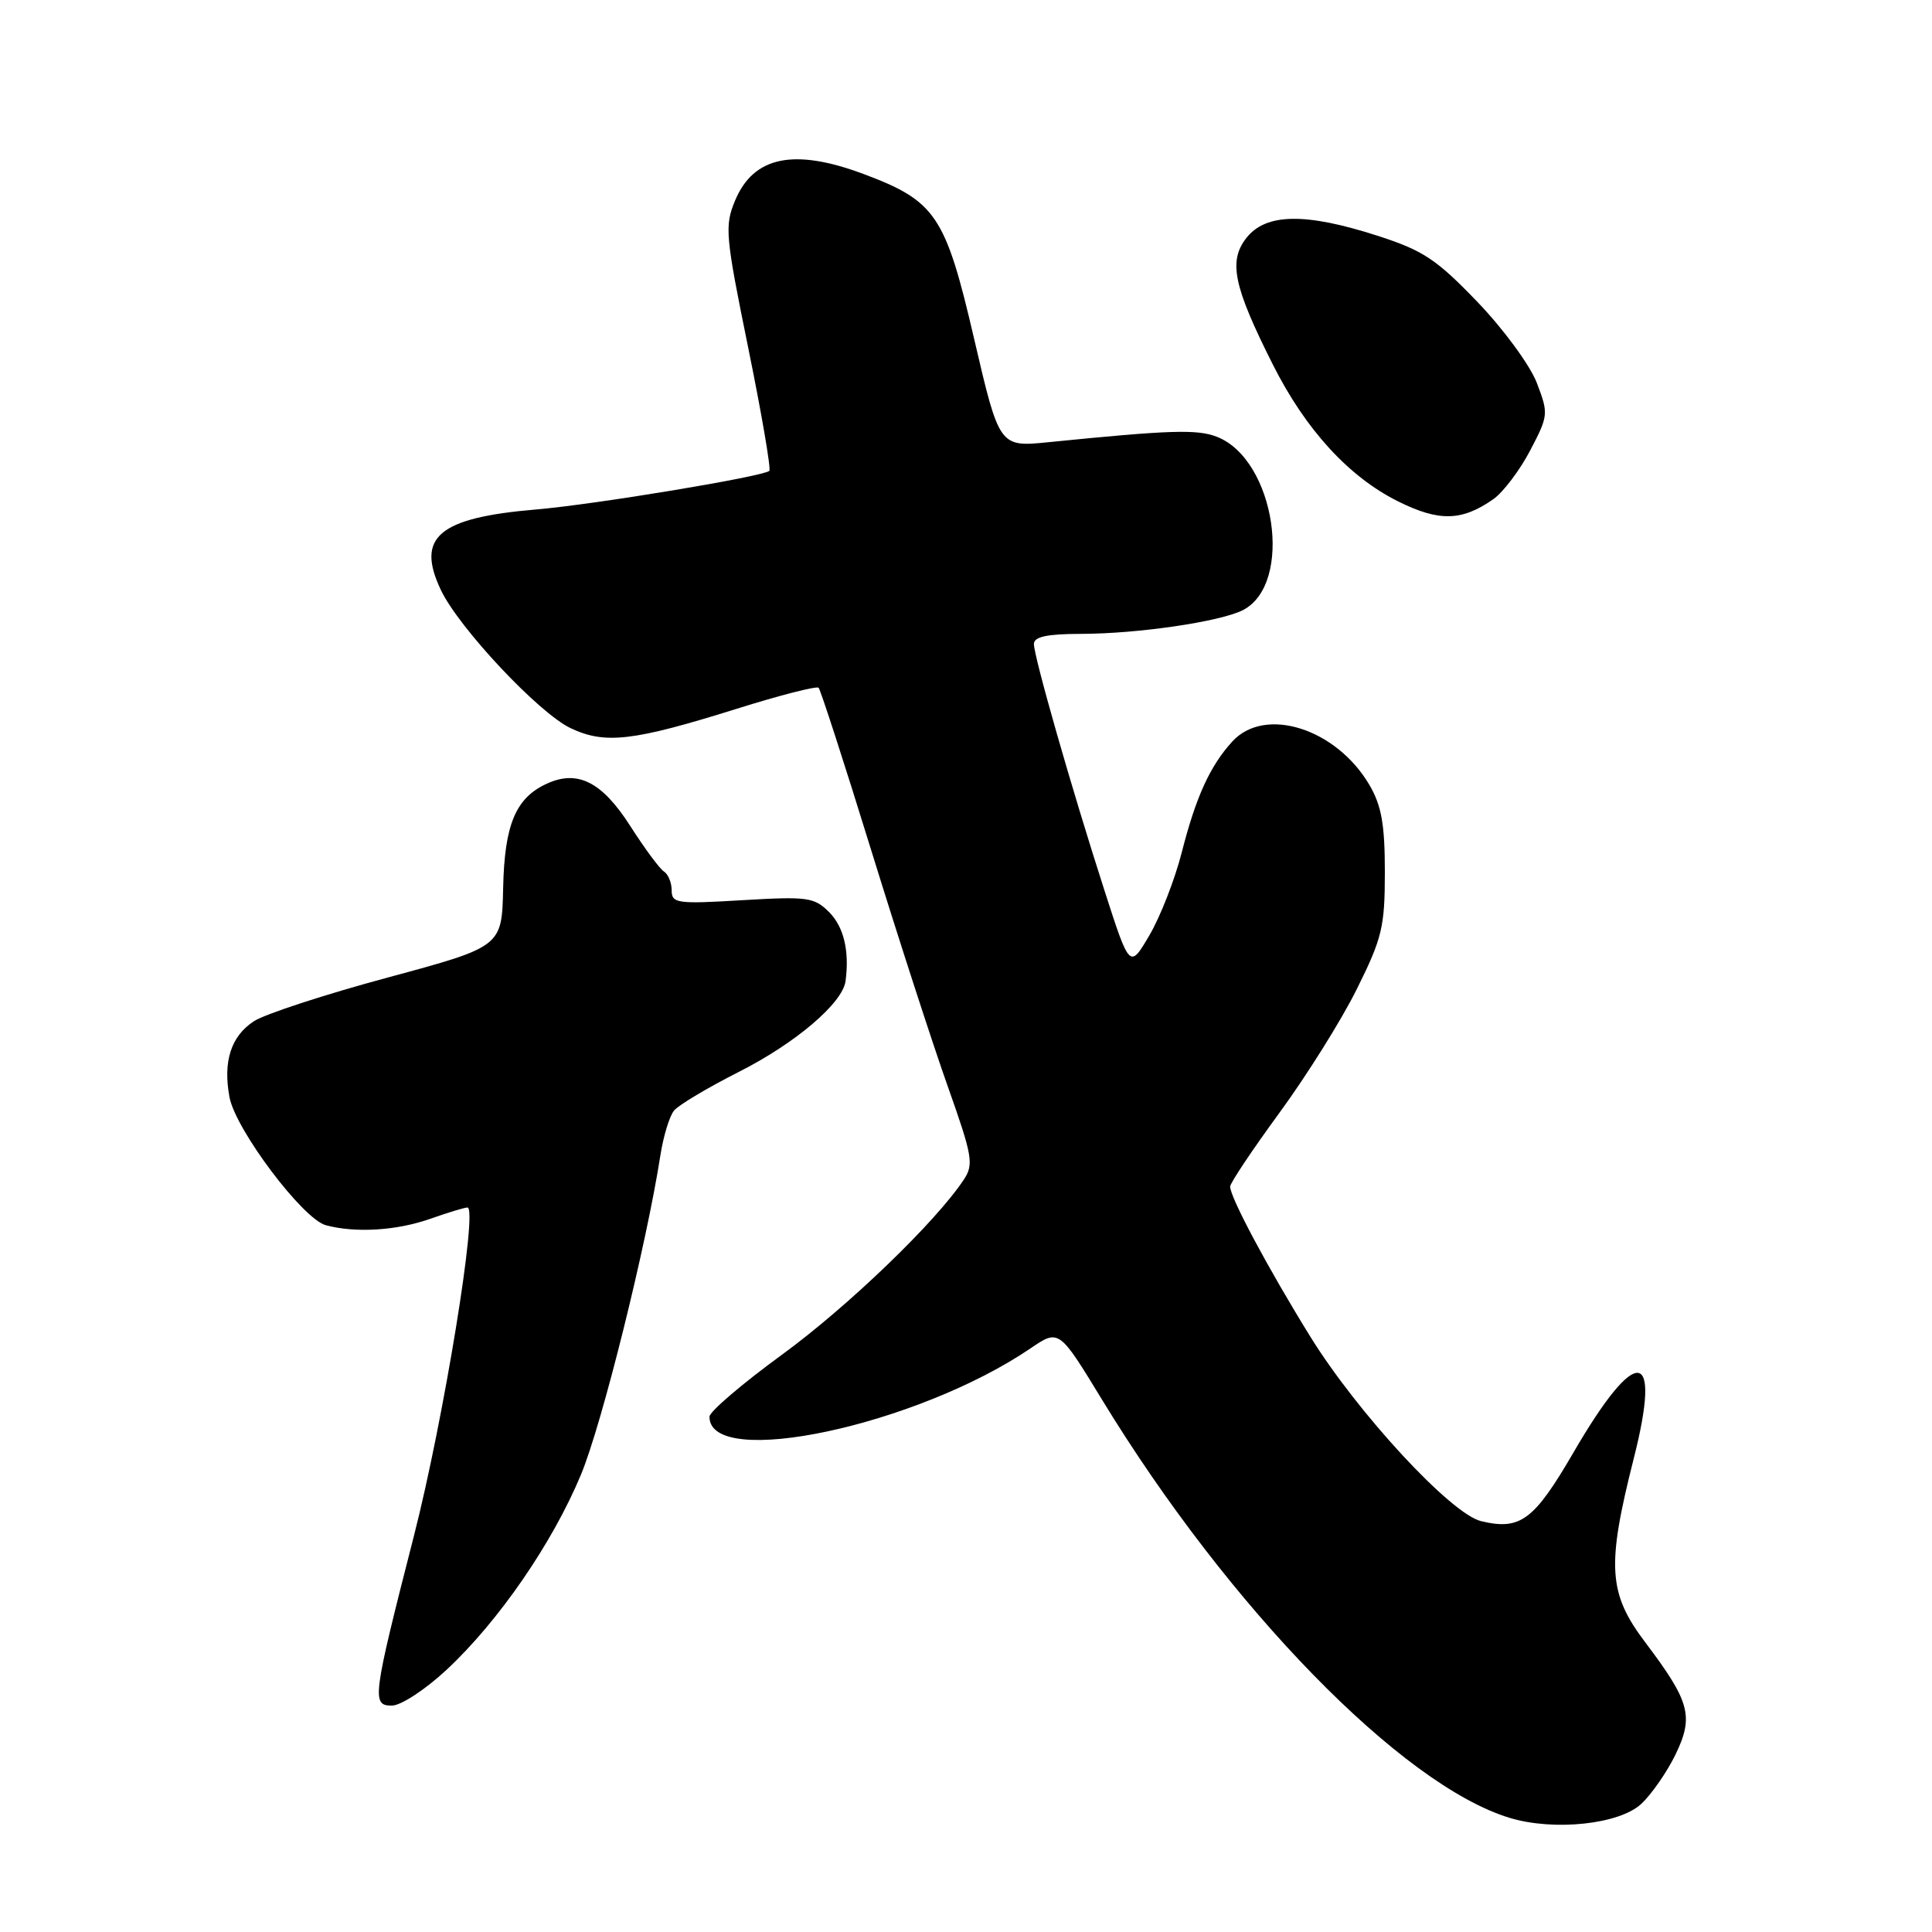 <?xml version="1.0" encoding="UTF-8" standalone="no"?>
<!DOCTYPE svg PUBLIC "-//W3C//DTD SVG 1.1//EN" "http://www.w3.org/Graphics/SVG/1.1/DTD/svg11.dtd" >
<svg xmlns="http://www.w3.org/2000/svg" xmlns:xlink="http://www.w3.org/1999/xlink" version="1.1" viewBox="0 0 256 256">
 <g >
 <path fill="currentColor"
d=" M 217.48 239.02 C 218.86 237.73 220.90 234.78 222.02 232.47 C 224.46 227.42 223.93 225.47 218.02 217.64 C 213.09 211.12 212.87 207.53 216.47 193.30 C 220.25 178.44 216.85 178.08 208.50 192.45 C 203.26 201.46 201.46 202.81 196.25 201.56 C 192.25 200.60 179.88 187.22 173.61 177.09 C 168.00 168.02 163.00 158.66 163.00 157.23 C 163.00 156.76 165.94 152.36 169.54 147.44 C 173.14 142.52 177.76 135.15 179.79 131.05 C 183.14 124.31 183.50 122.82 183.50 115.55 C 183.50 109.23 183.06 106.75 181.45 104.00 C 177.05 96.52 167.61 93.53 163.29 98.25 C 160.33 101.49 158.46 105.60 156.58 112.98 C 155.67 116.54 153.75 121.46 152.31 123.92 C 149.69 128.38 149.69 128.38 146.33 117.94 C 141.98 104.43 137.00 87.02 137.00 85.33 C 137.00 84.37 138.73 84.00 143.25 83.99 C 150.77 83.98 161.67 82.38 164.68 80.85 C 171.46 77.39 168.99 60.90 161.25 57.88 C 158.64 56.86 155.07 56.97 138.96 58.59 C 132.42 59.25 132.42 59.25 129.08 44.91 C 125.28 28.54 124.00 26.64 114.41 23.05 C 105.20 19.61 99.85 20.71 97.40 26.58 C 96.00 29.94 96.11 31.21 99.14 46.07 C 100.92 54.81 102.18 62.15 101.94 62.39 C 101.17 63.14 78.77 66.86 71.00 67.51 C 58.10 68.61 55.08 71.16 58.42 78.18 C 60.79 83.19 71.40 94.49 75.60 96.48 C 80.17 98.65 83.88 98.22 97.64 93.91 C 103.34 92.12 108.21 90.88 108.47 91.13 C 108.72 91.39 111.88 101.12 115.47 112.76 C 119.07 124.41 123.63 138.46 125.60 144.00 C 128.85 153.16 129.05 154.28 127.72 156.29 C 124.03 161.89 112.35 173.13 103.62 179.50 C 98.34 183.35 94.02 187.05 94.01 187.71 C 93.95 194.77 121.46 188.91 136.54 178.67 C 140.32 176.10 140.32 176.10 146.04 185.49 C 162.83 213.03 185.79 236.57 200.05 240.88 C 205.93 242.66 214.59 241.73 217.48 239.02 Z  M 59.18 221.25 C 66.07 214.83 73.21 204.46 76.98 195.40 C 79.76 188.72 85.65 165.05 87.52 153.00 C 87.91 150.53 88.71 147.90 89.31 147.16 C 89.90 146.43 93.79 144.11 97.94 142.01 C 105.41 138.23 111.65 132.92 112.04 130.00 C 112.57 126.01 111.81 122.81 109.86 120.86 C 107.89 118.89 107.00 118.77 98.36 119.28 C 89.70 119.80 89.00 119.70 89.00 117.98 C 89.00 116.96 88.54 115.84 87.99 115.49 C 87.43 115.15 85.42 112.43 83.52 109.46 C 79.78 103.61 76.56 101.97 72.48 103.83 C 68.33 105.72 66.85 109.24 66.67 117.67 C 66.50 125.44 66.50 125.44 51.37 129.53 C 43.05 131.77 35.07 134.38 33.64 135.32 C 30.60 137.31 29.53 140.66 30.41 145.39 C 31.22 149.69 40.13 161.54 43.18 162.35 C 47.11 163.40 52.55 163.07 57.00 161.50 C 59.34 160.68 61.56 160.00 61.94 160.00 C 63.37 160.00 58.79 188.09 54.85 203.50 C 49.35 225.00 49.22 226.00 51.93 226.00 C 53.12 226.00 56.37 223.87 59.18 221.25 Z  M 197.88 66.14 C 199.18 65.22 201.38 62.32 202.75 59.70 C 205.18 55.06 205.20 54.82 203.63 50.72 C 202.74 48.40 199.20 43.57 195.75 39.99 C 190.33 34.35 188.57 33.18 182.50 31.23 C 172.97 28.16 167.74 28.25 165.16 31.52 C 162.74 34.60 163.44 37.94 168.67 48.33 C 173.00 56.93 178.72 63.18 185.24 66.43 C 190.68 69.14 193.69 69.07 197.88 66.14 Z "/>
</g>
</svg>